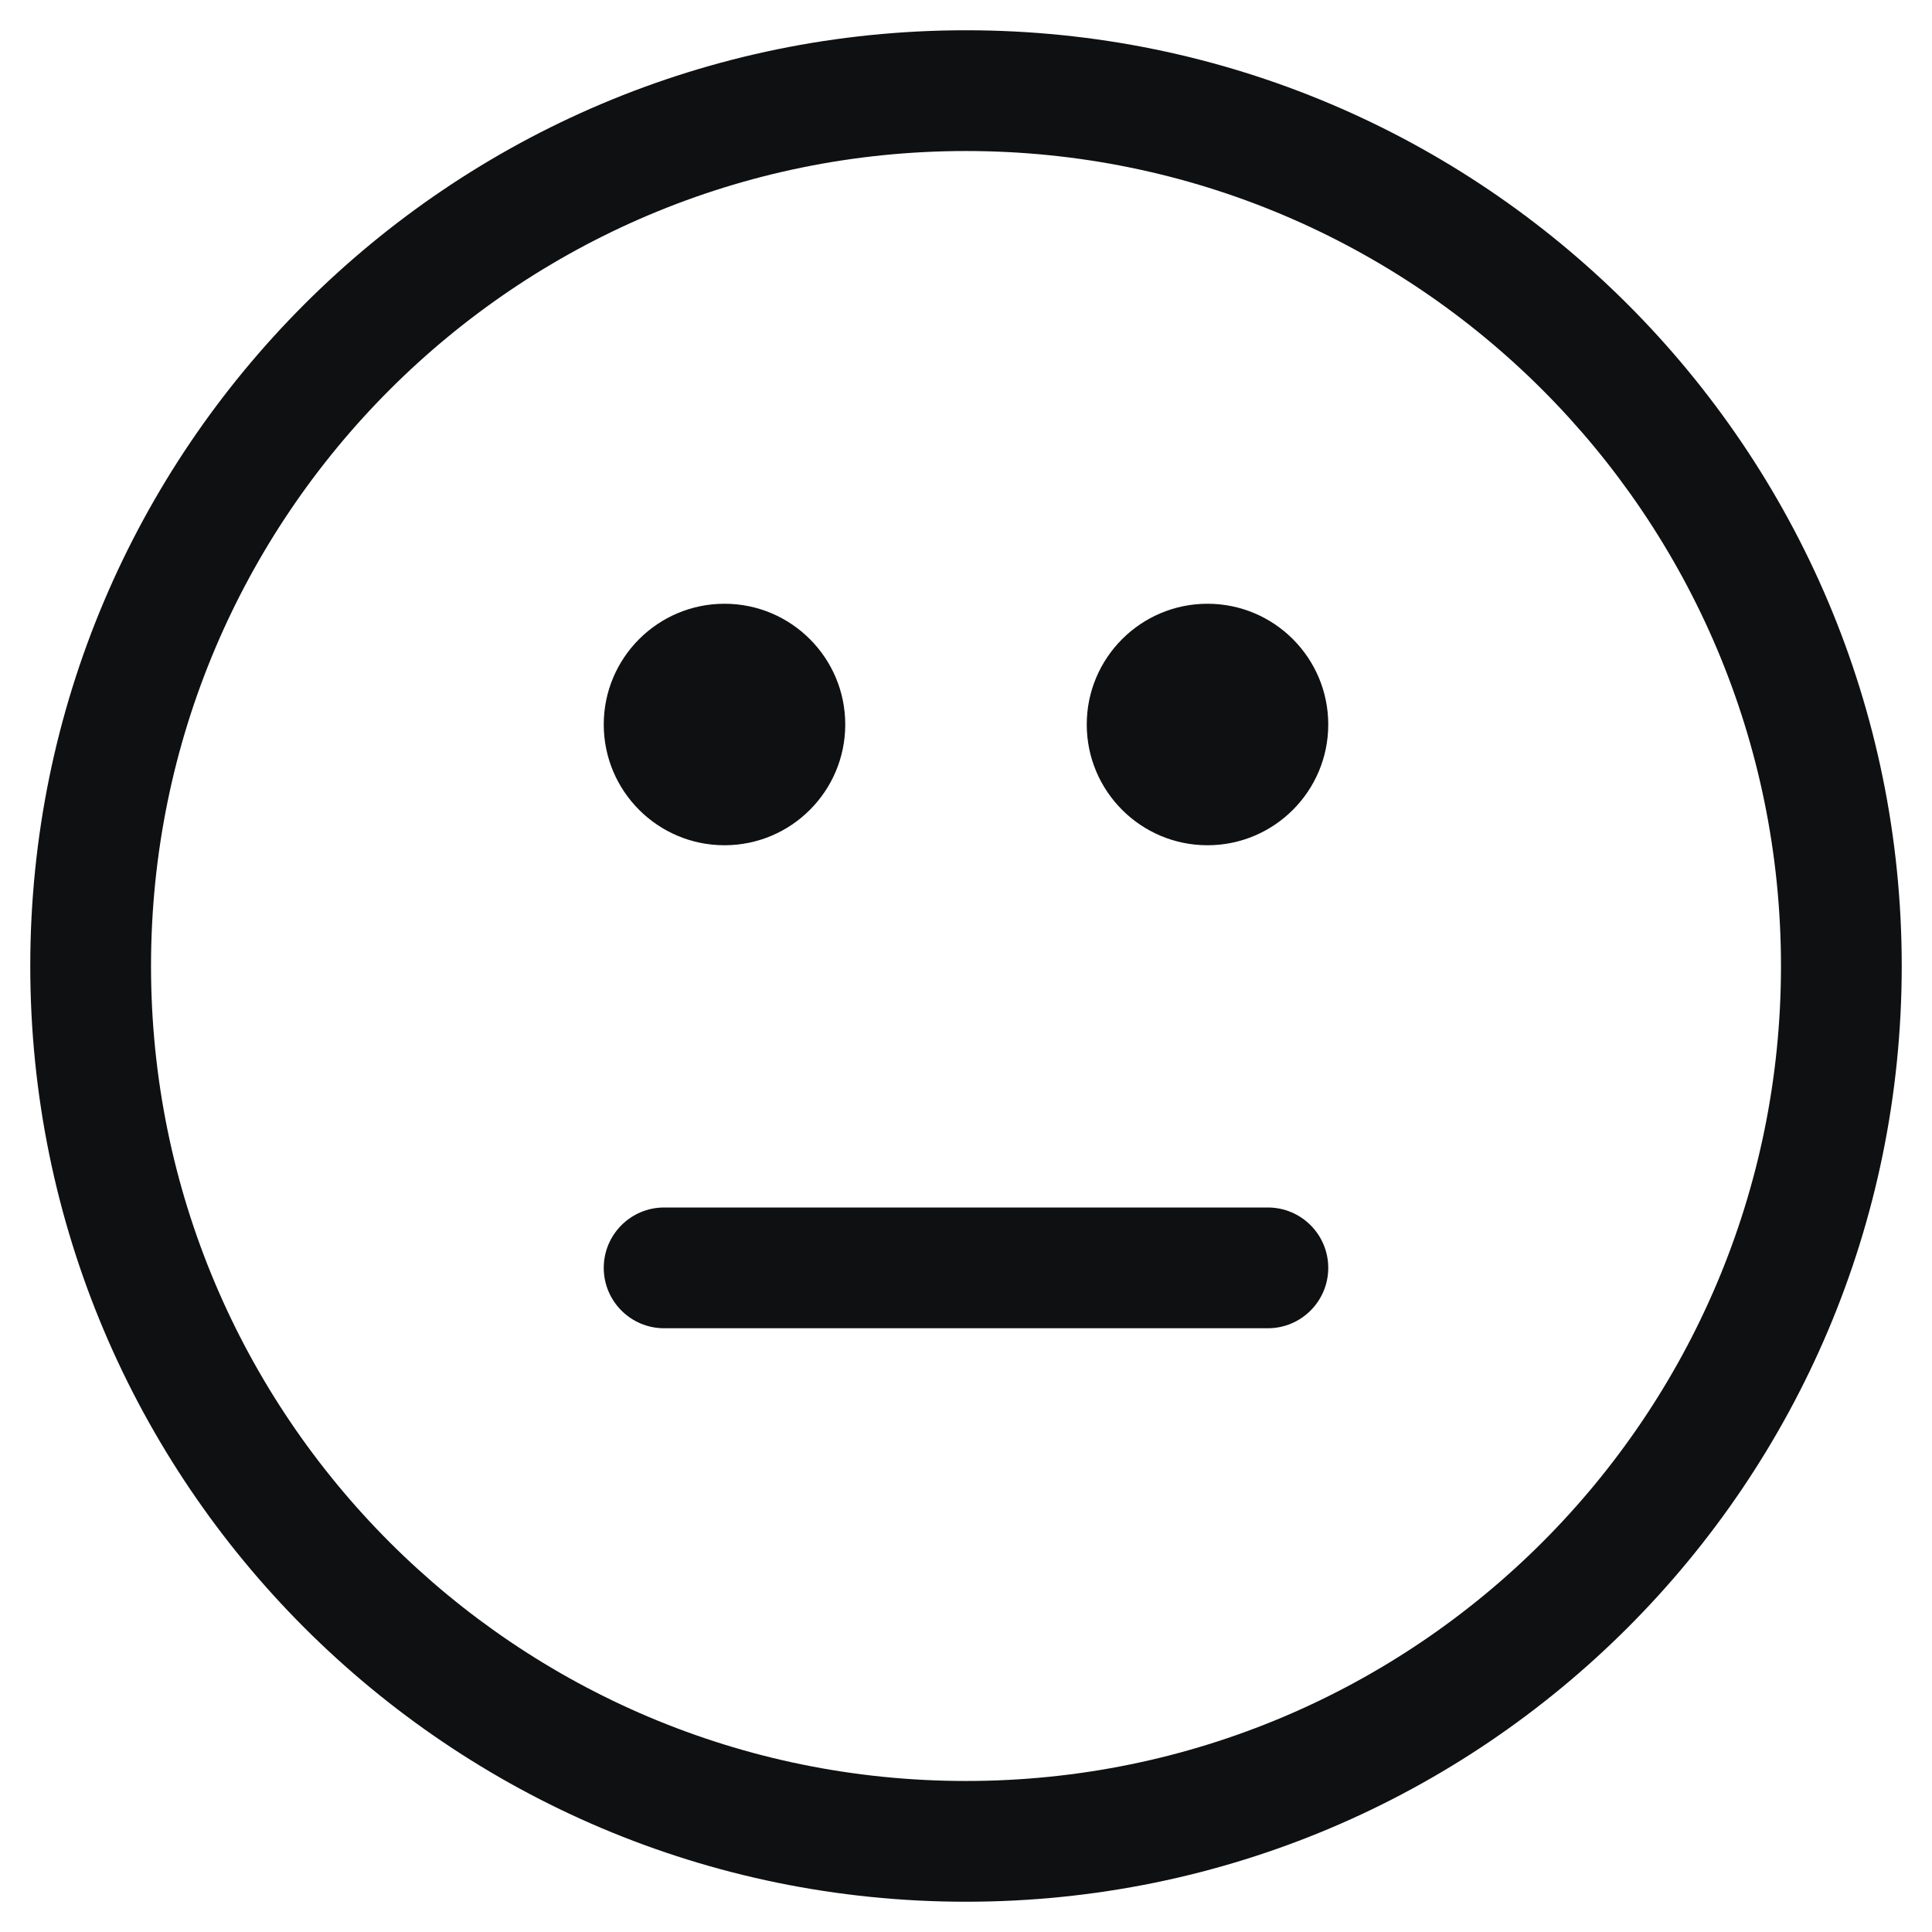 <svg viewBox="0 0 12 12" fill="none" xmlns="http://www.w3.org/2000/svg">
<path d="M3.75 4.5C3.75 4.086 4.086 3.75 4.5 3.75C4.914 3.75 5.25 4.086 5.25 4.5C5.25 4.914 4.914 5.25 4.5 5.25C4.086 5.25 3.75 4.914 3.75 4.5Z" fill="#0E1011"/>
<path d="M6.75 4.5C6.75 4.086 7.086 3.75 7.5 3.75C7.914 3.75 8.25 4.086 8.25 4.5C8.25 4.914 7.914 5.25 7.5 5.25C7.086 5.25 6.75 4.914 6.75 4.5Z" fill="#0E1011"/>
<path d="M4.125 7.5C3.918 7.5 3.75 7.668 3.75 7.875C3.75 8.082 3.918 8.25 4.125 8.25H7.875C8.082 8.25 8.25 8.082 8.25 7.875C8.25 7.668 8.082 7.5 7.875 7.5H4.125Z" fill="#0E1011"/>
<path fill-rule="evenodd" clip-rule="evenodd" d="M0.188 6C0.188 2.79 2.79 0.188 6 0.188C9.21 0.188 11.812 2.79 11.812 6C11.812 9.21 9.21 11.812 6 11.812C2.79 11.812 0.188 9.21 0.188 6ZM6 0.938C3.204 0.938 0.938 3.204 0.938 6C0.938 8.796 3.204 11.062 6 11.062C8.796 11.062 11.062 8.796 11.062 6C11.062 3.204 8.796 0.938 6 0.938Z" fill="#0E1011"/>
</svg>
